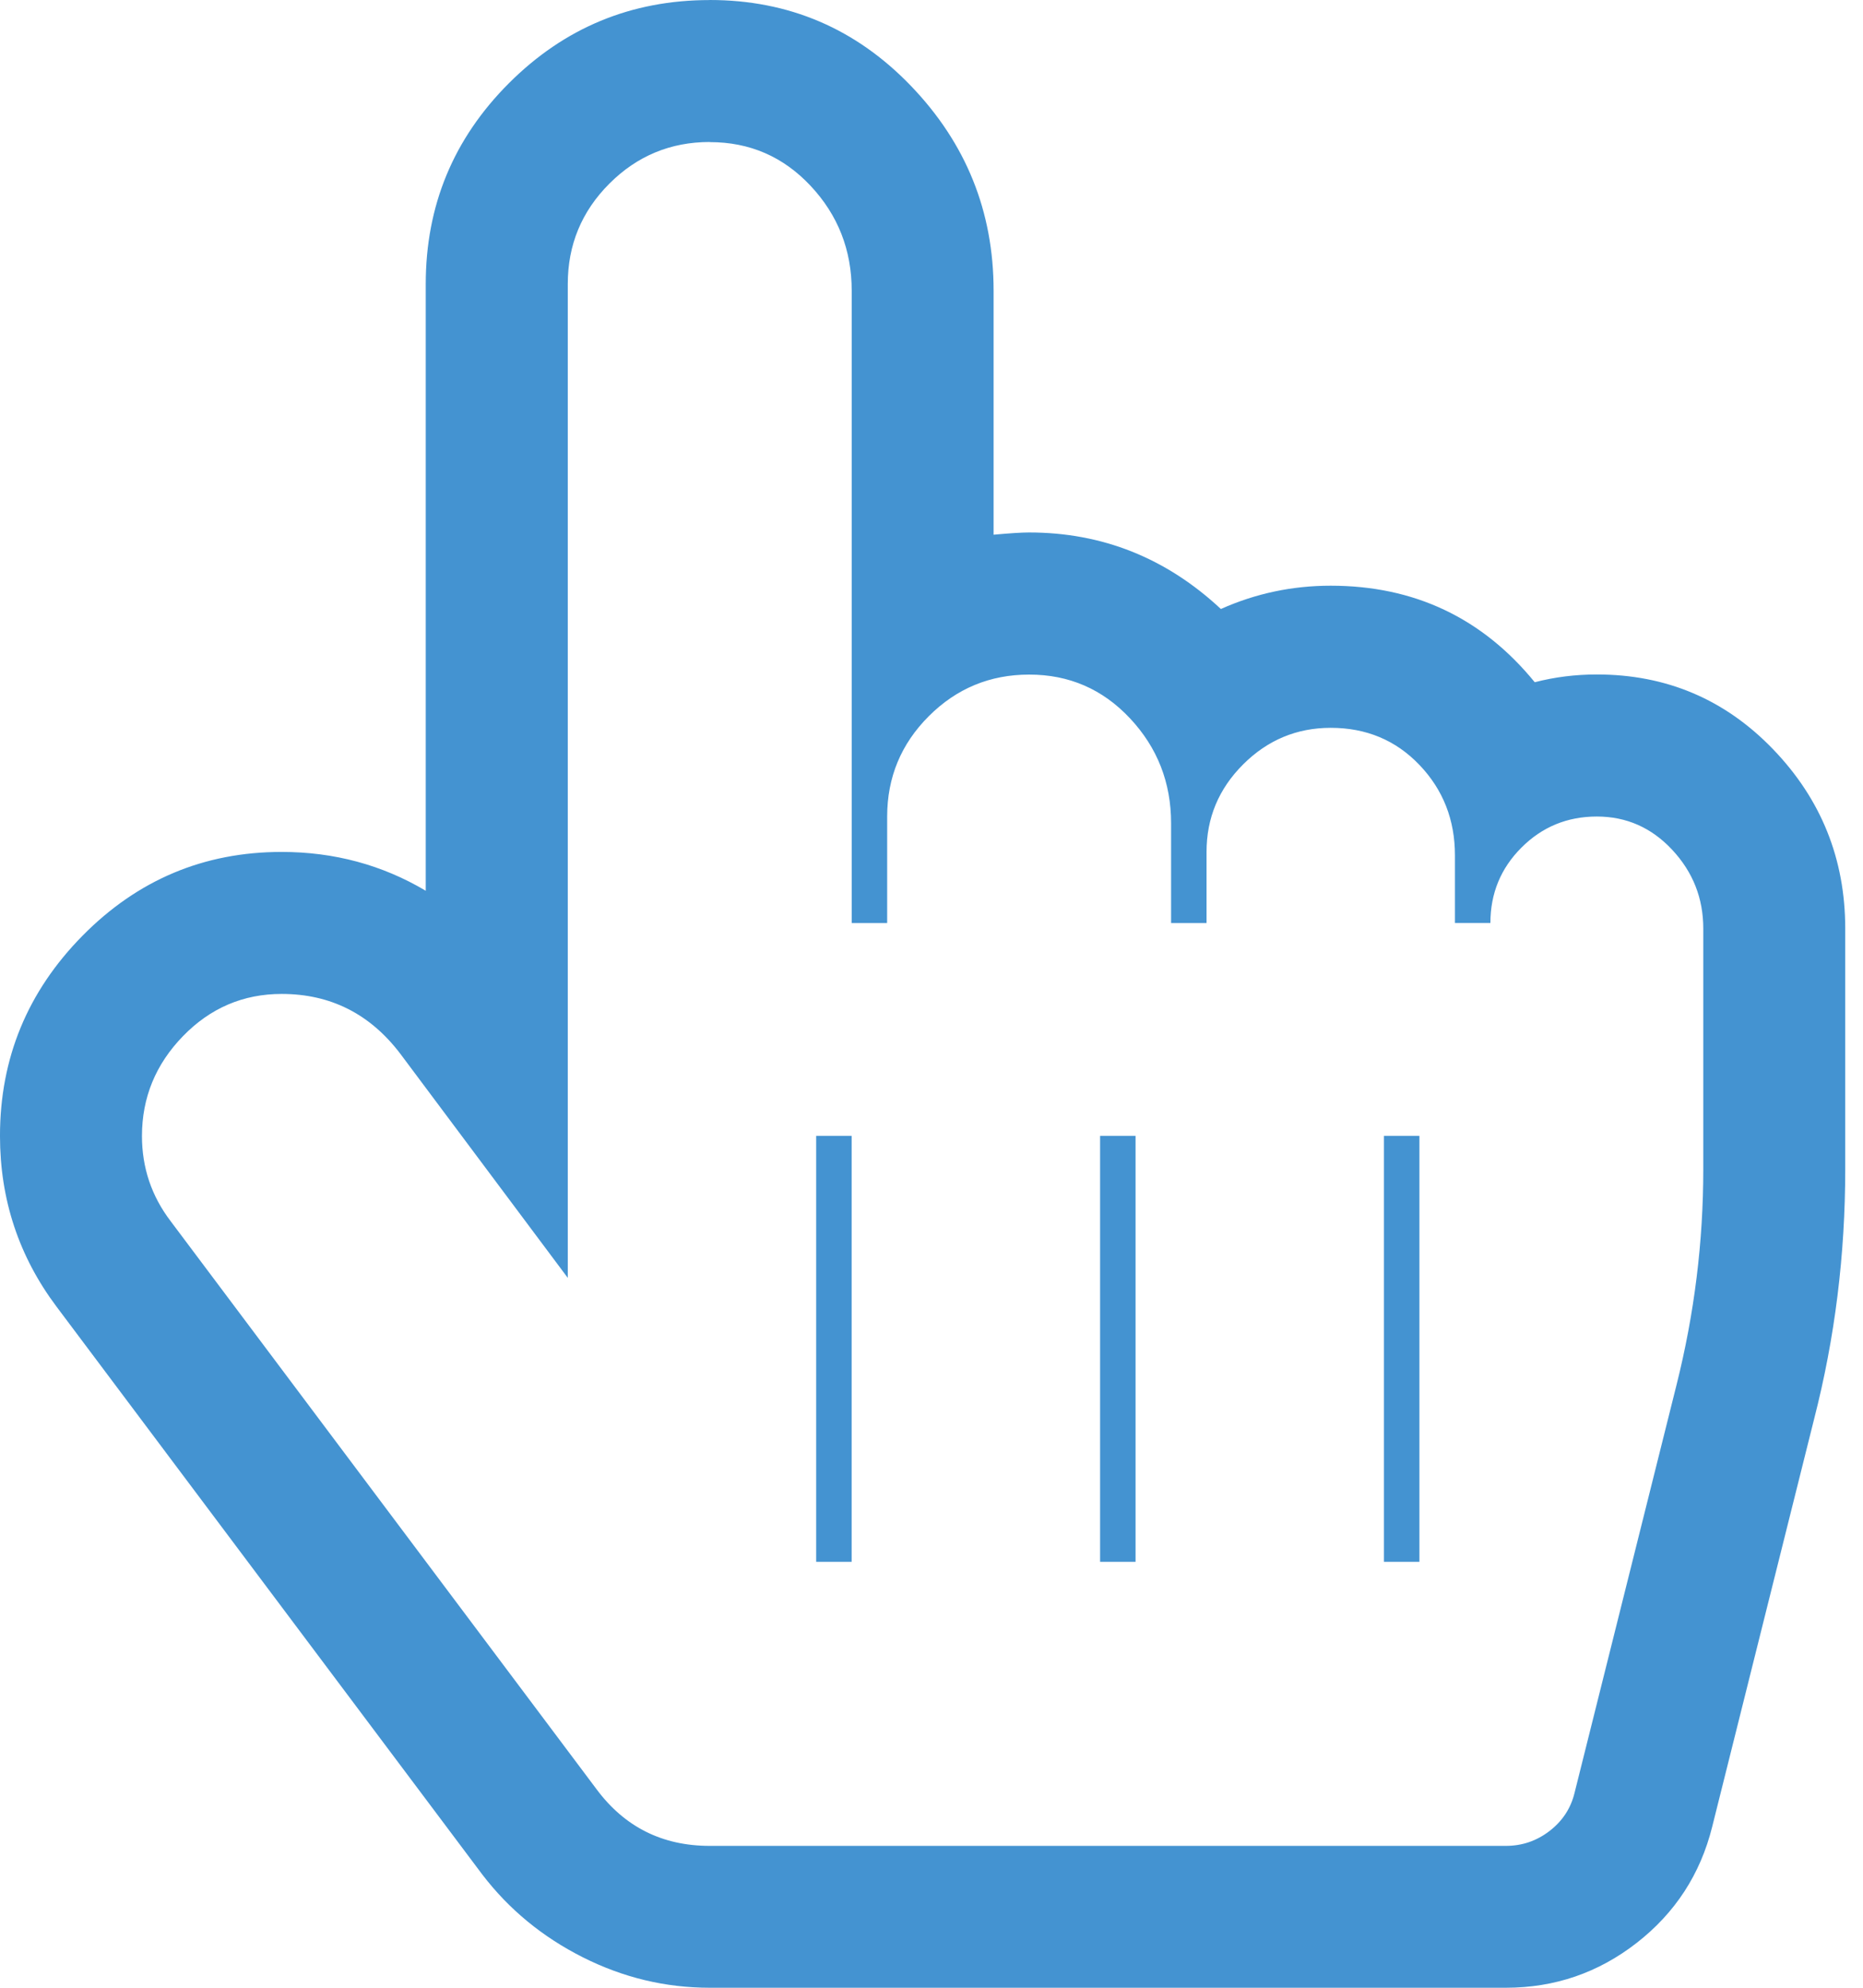 <?xml version="1.0" encoding="utf-8"?>
<!-- Generated by IcoMoon.io -->
<!DOCTYPE svg PUBLIC "-//W3C//DTD SVG 1.1//EN" "http://www.w3.org/Graphics/SVG/1.1/DTD/svg11.dtd">
<svg version="1.1" xmlns="http://www.w3.org/2000/svg" xmlns:xlink="http://www.w3.org/1999/xlink" width="30" height="32" viewBox="0 0 30 32">
<path fill="#4493d1" d="M11.429 2.286q-0.946 0-1.616 0.67t-0.67 1.616v16l-2.696-3.607q-0.732-0.964-1.911-0.964-0.929 0-1.589 0.679t-0.661 1.607q0 0.768 0.464 1.375l6.857 9.143q0.679 0.911 1.821 0.911h12.821q0.393 0 0.705-0.241t0.402-0.616l1.643-6.571q0.429-1.714 0.429-3.464v-3.875q0-0.732-0.5-1.268t-1.214-0.536-1.214 0.5-0.5 1.214h-0.571v-1.089q0-0.857-0.571-1.455t-1.429-0.598q-0.821 0-1.411 0.589t-0.589 1.411v1.143h-0.571v-1.607q0-0.982-0.661-1.688t-1.625-0.705q-0.946 0-1.616 0.67t-0.67 1.616v1.714h-0.571v-10.179q0-0.982-0.661-1.688t-1.625-0.705zM11.429 0q1.911 0 3.241 1.384t1.33 3.295v3.929q0.393-0.036 0.571-0.036 1.768 0 3.089 1.232 0.839-0.375 1.768-0.375 2.018 0 3.286 1.554 0.482-0.125 1-0.125 1.679 0 2.839 1.205t1.161 2.884v3.875q0 2.071-0.5 4.018l-1.643 6.571q-0.286 1.143-1.214 1.866t-2.107 0.723h-12.821q-1.071 0-2.045-0.491t-1.616-1.33l-6.857-9.143q-0.911-1.214-0.911-2.75 0-1.875 1.33-3.223t3.205-1.348q1.268 0 2.321 0.625v-9.768q0-1.893 1.339-3.232t3.232-1.339zM13.714 25.143v-6.857h-0.571v6.857h0.571zM18.286 25.143v-6.857h-0.571v6.857h0.571zM22.857 25.143v-6.857h-0.571v6.857h0.571z"></path>
</svg>
